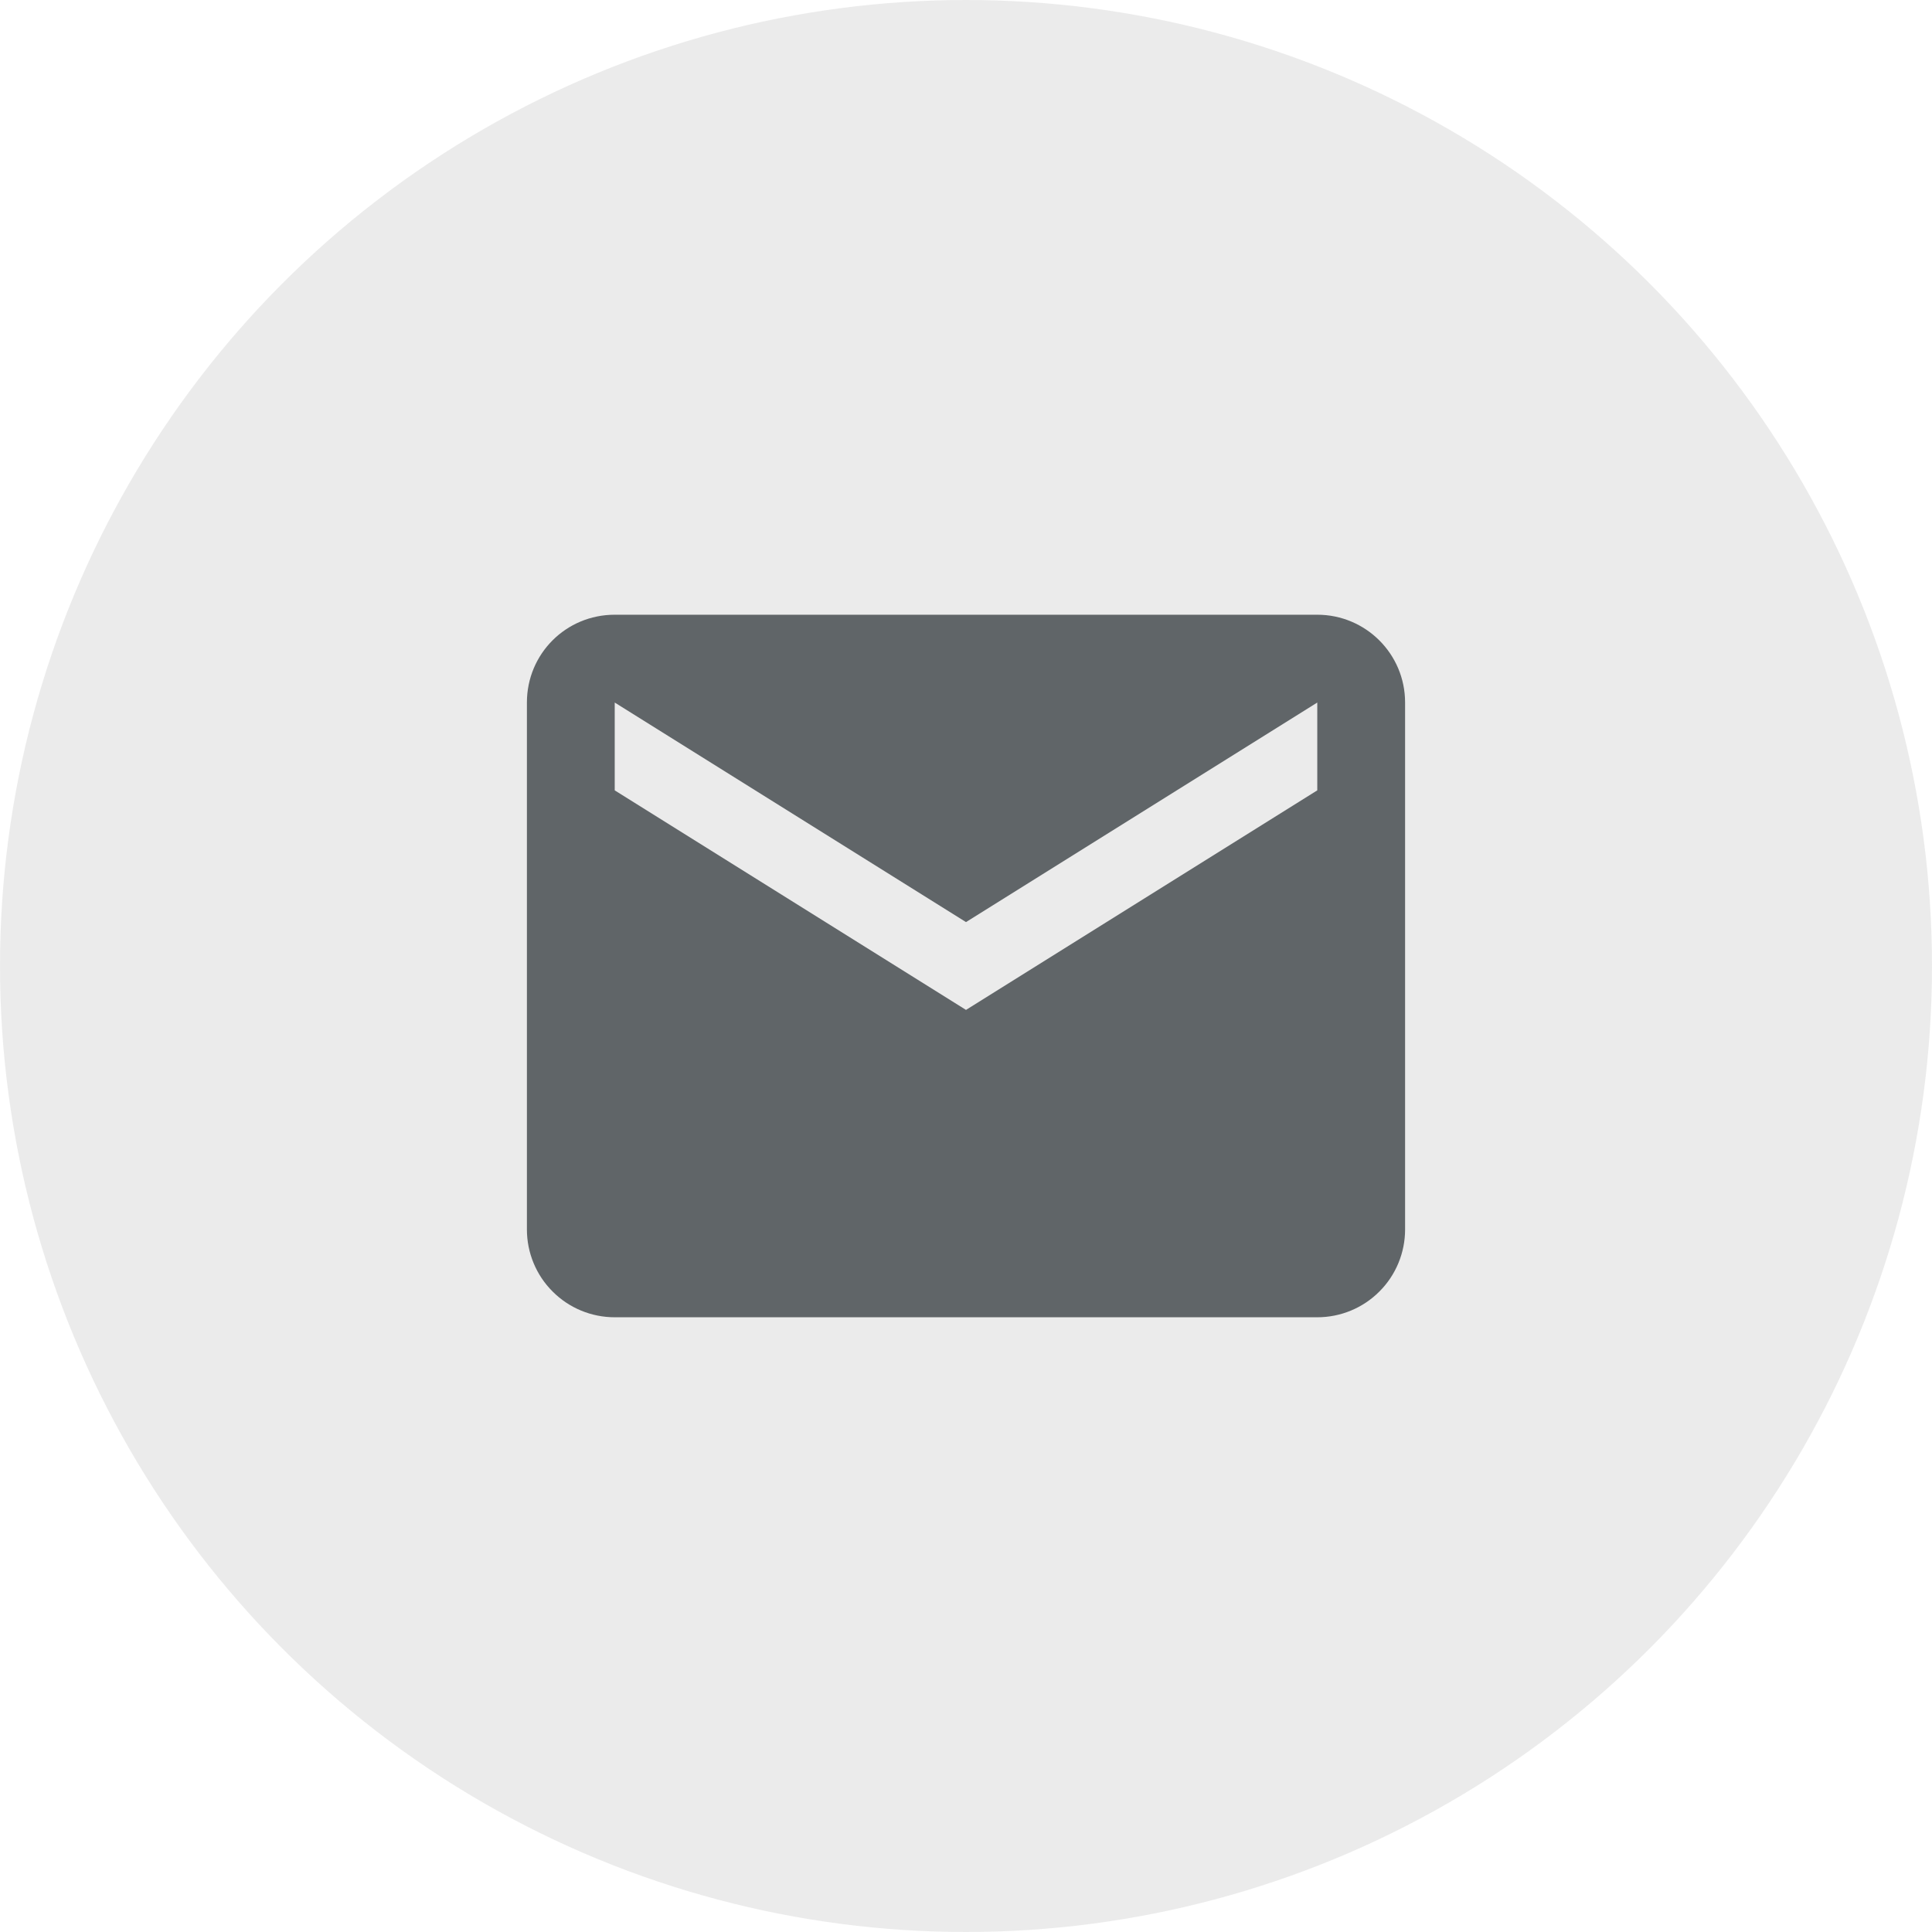 <svg width="22" height="22" viewBox="0 0 22 22" fill="none" xmlns="http://www.w3.org/2000/svg">
<circle cx="11" cy="11" r="11" fill="#D9D9D9" fill-opacity="0.5"/>
<path d="M15 9L11 11.5L7 9V8L11 10.5L15 8M15 7H7C6.445 7 6 7.445 6 8V14C6 14.265 6.105 14.52 6.293 14.707C6.48 14.895 6.735 15 7 15H15C15.265 15 15.52 14.895 15.707 14.707C15.895 14.52 16 14.265 16 14V8C16 7.445 15.55 7 15 7Z" fill="#606568"/>
</svg>
